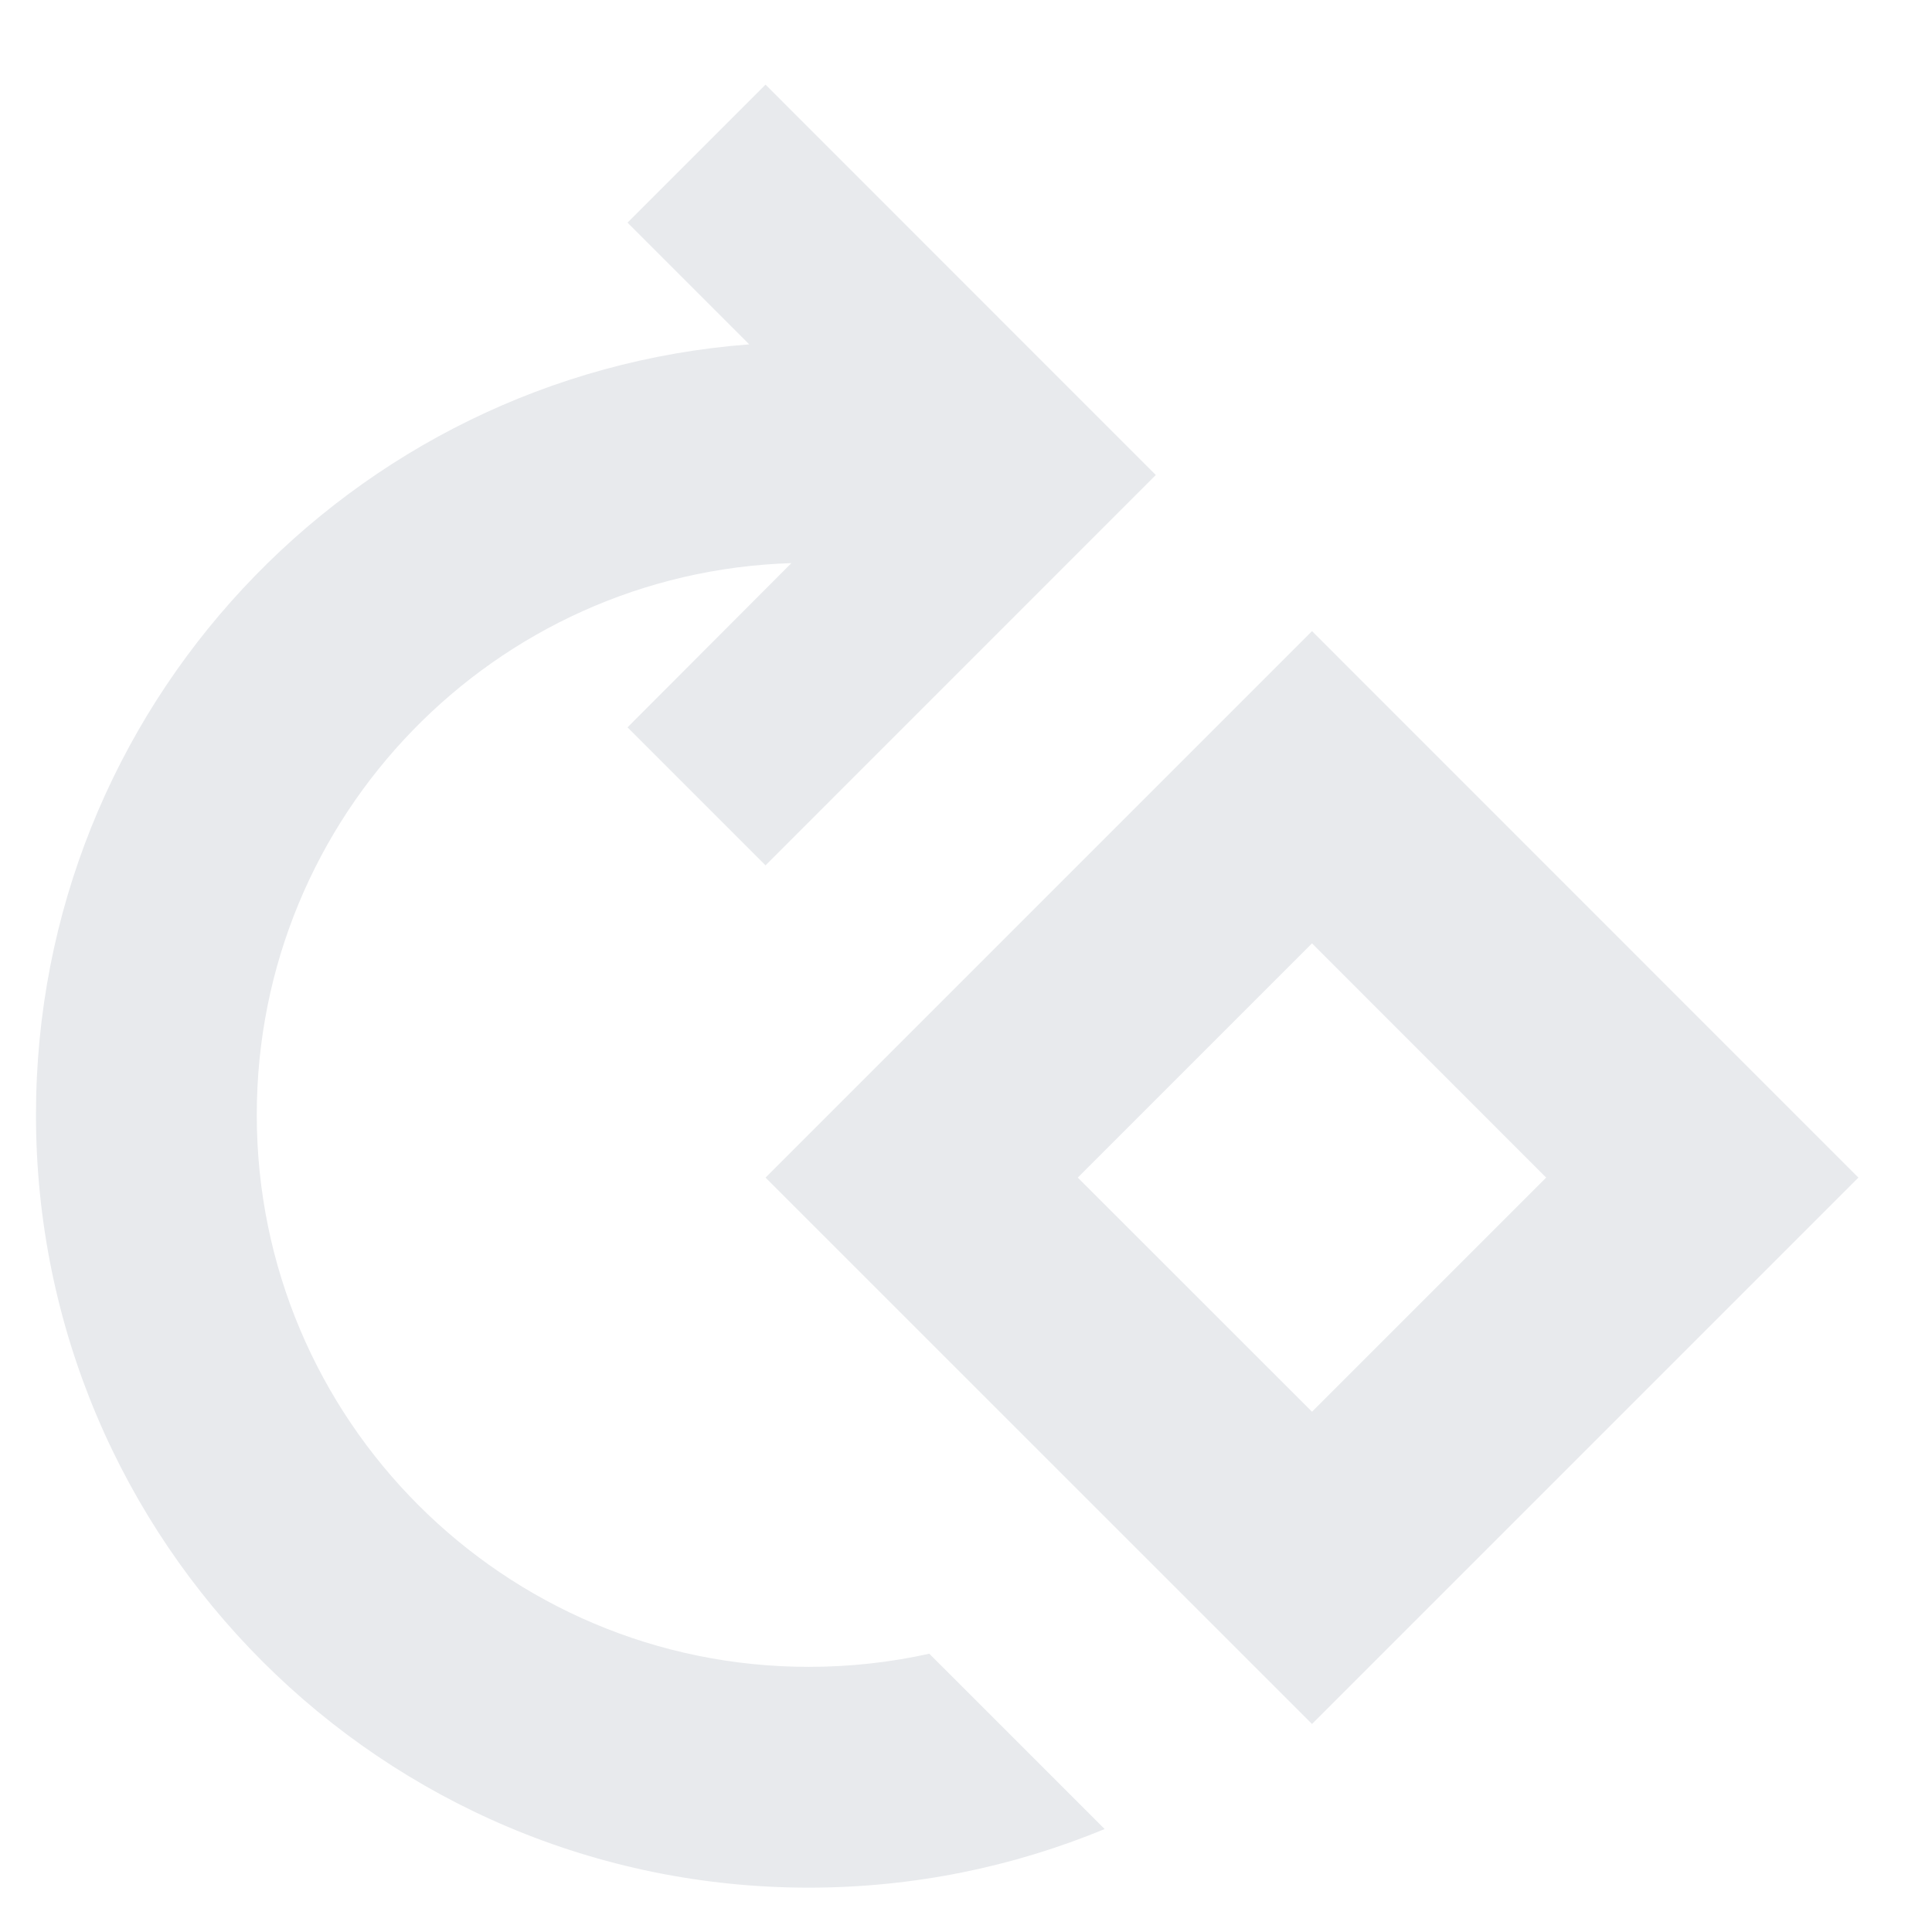 <svg width="21" height="21" viewBox="0 0 21 21" fill="none" xmlns="http://www.w3.org/2000/svg">
<path fill-rule="evenodd" clip-rule="evenodd" d="M8.321 0.92L6.821 2.42L8.144 3.743C3.807 4.073 0.391 7.697 0.391 12.118C0.391 16.757 4.152 20.518 8.791 20.518C9.93 20.518 11.016 20.291 12.007 19.881L10.101 17.975C9.679 18.069 9.241 18.118 8.791 18.118C5.478 18.118 2.791 15.432 2.791 12.118C2.791 8.868 5.376 6.221 8.602 6.121L6.821 7.906L8.321 9.406L12.563 5.163L8.321 0.92ZM14.261 6.86L8.321 12.8L14.261 18.739L20.2 12.8L14.261 6.86ZM14.261 10.254L16.806 12.8L14.261 15.345L11.715 12.8L14.261 10.254Z" fill="#E8EAED"/>
</svg>
